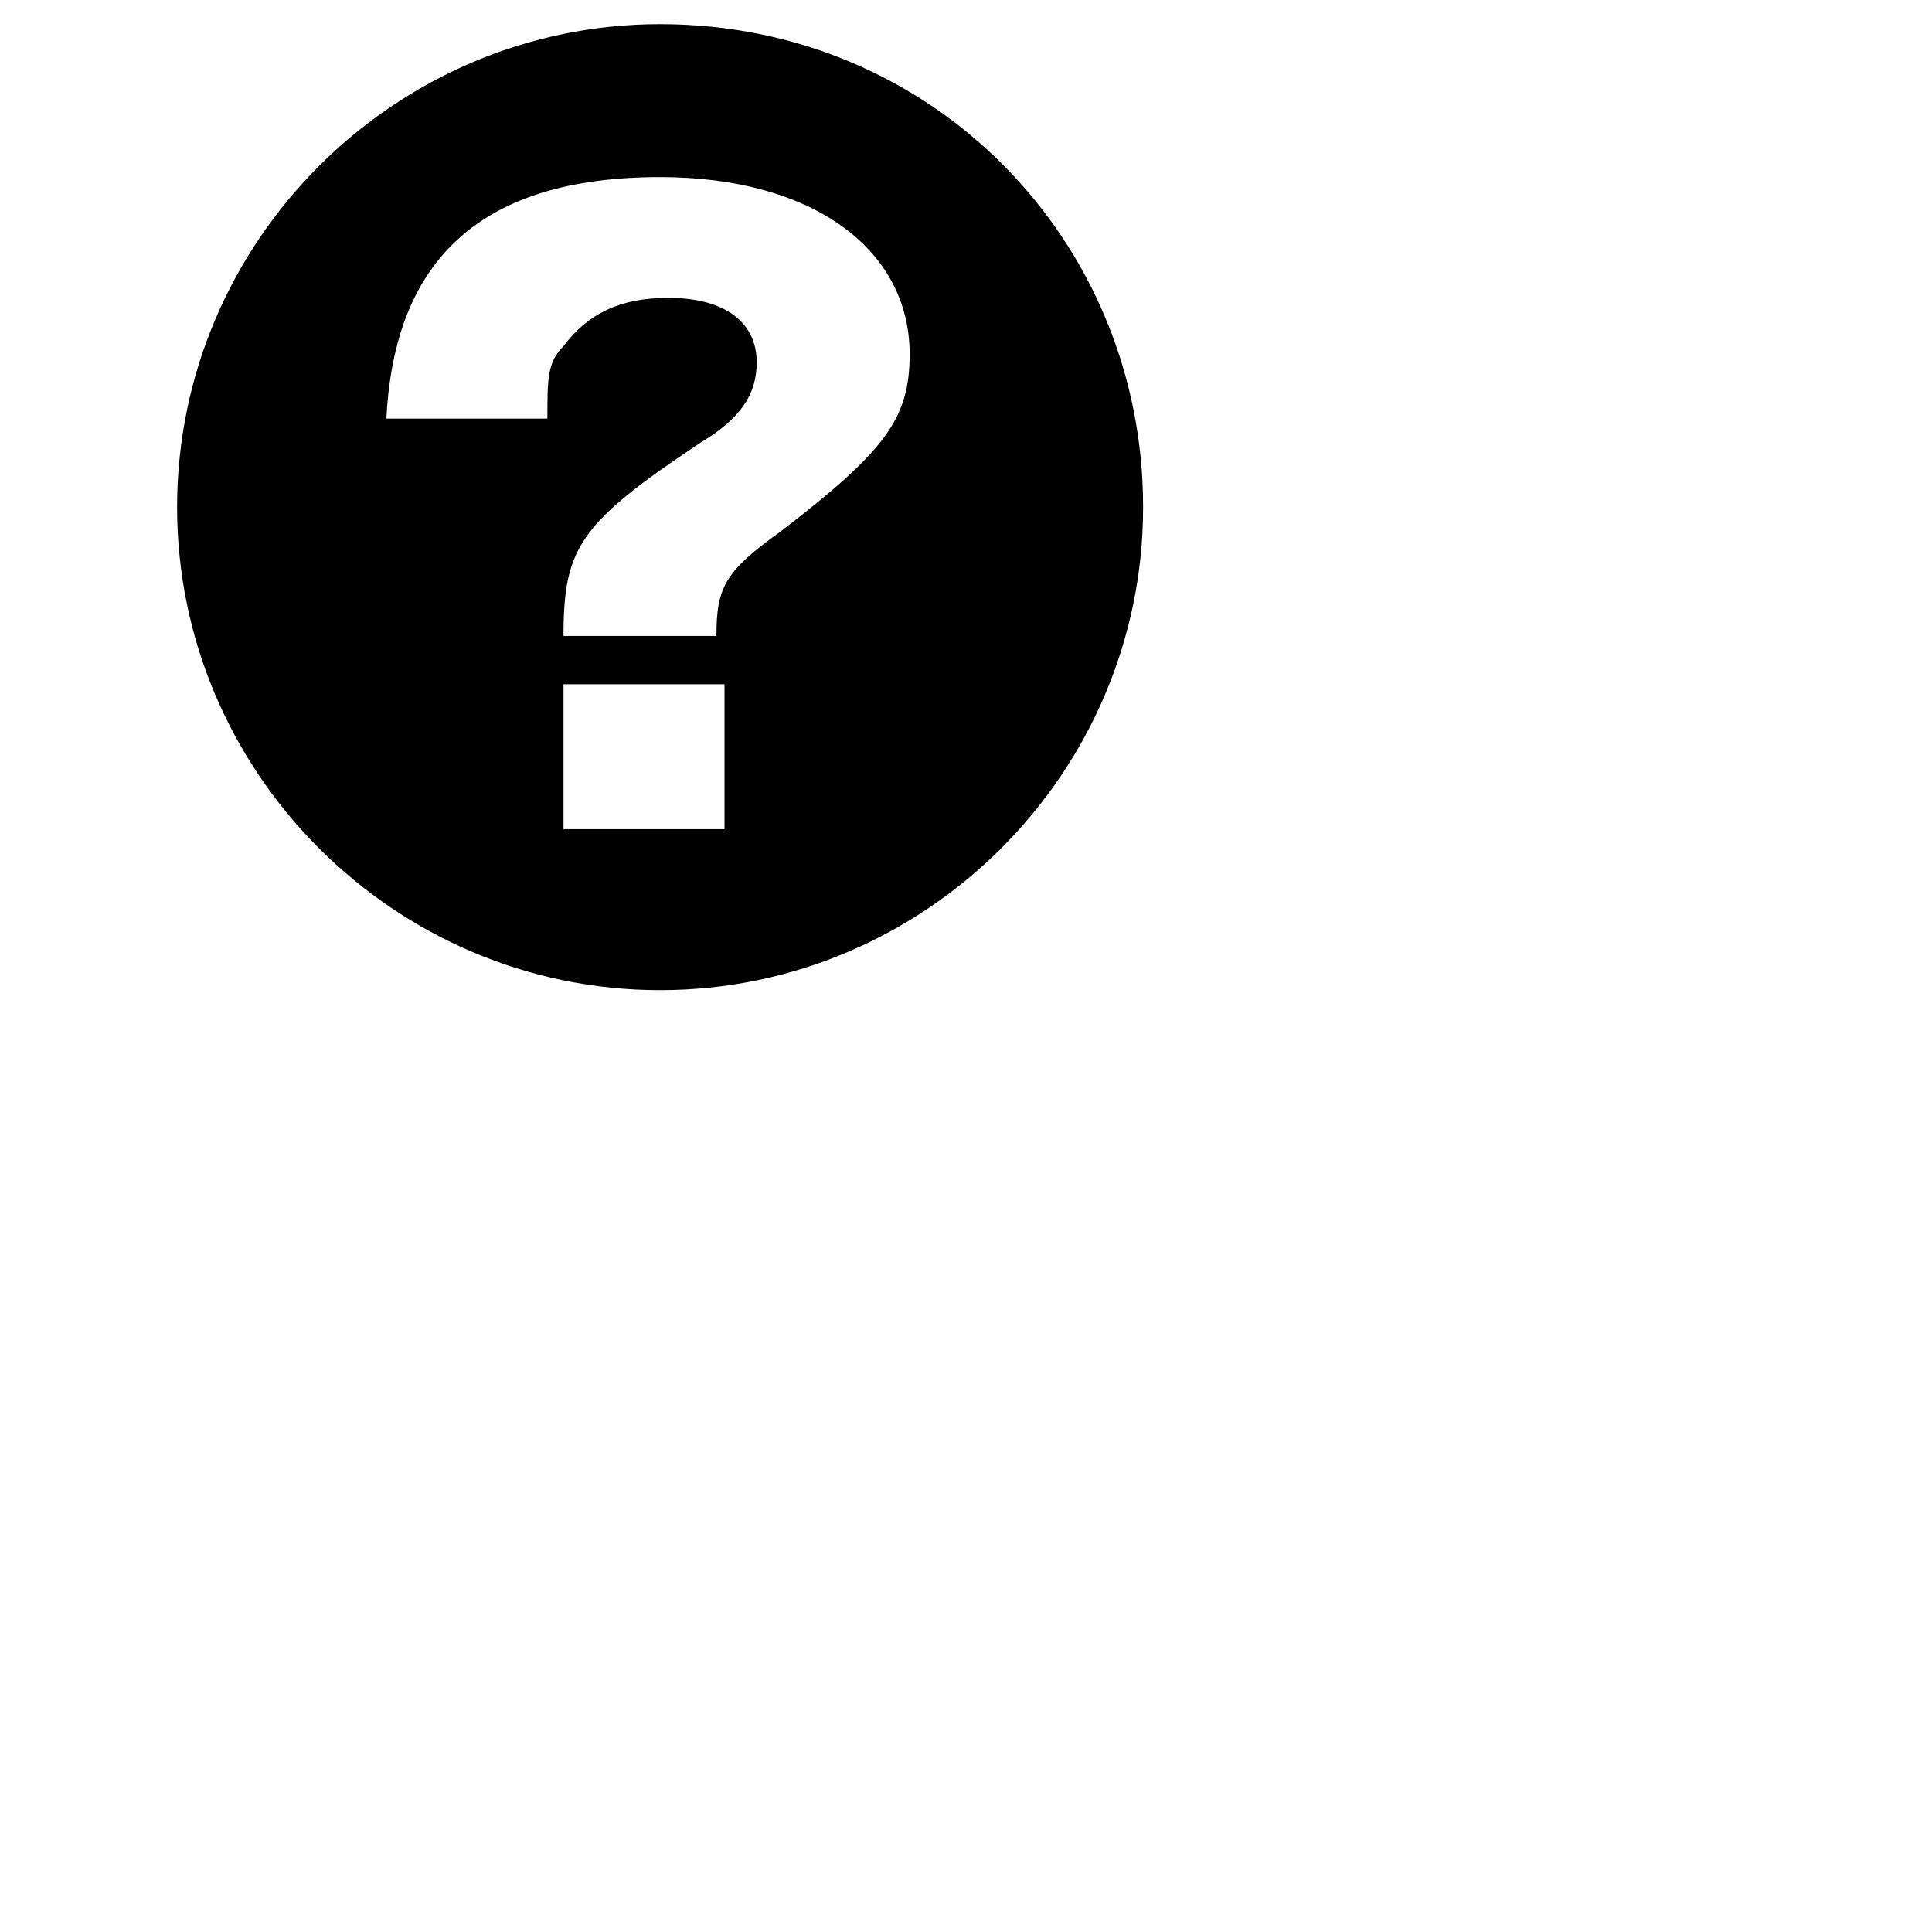 <?xml version="1.0" encoding="utf-8"?>
<!-- Generator: Adobe Illustrator 26.0.3, SVG Export Plug-In . SVG Version: 6.00 Build 0)  -->
<svg version="1.1" id="Layer_1" xmlns="http://www.w3.org/2000/svg" xmlns:xlink="http://www.w3.org/1999/xlink" x="0px" y="0px"
	 viewBox="0 0 24 24" style="enable-background:new 0 0 24 24;" xml:space="preserve">
<path d="M8.2,0.3c-3.3,0-6,2.7-6,6s2.7,6,6,6s6-2.7,6-6S11.6,0.3,8.2,0.3z M9,10.3H7V8.5h2V10.3z M9.7,6.6C9,7.1,8.9,7.3,8.9,7.9H7
	c0-1.1,0.2-1.4,1.7-2.4c0.5-0.3,0.7-0.6,0.7-1c0-0.5-0.4-0.8-1.1-0.8c-0.6,0-1,0.2-1.3,0.6C6.8,4.5,6.8,4.7,6.8,5.2H4.8
	c0.1-2,1.2-3,3.4-3c1.9,0,3.1,0.9,3.1,2.2C11.3,5.2,11,5.6,9.7,6.6z"/>
</svg>
